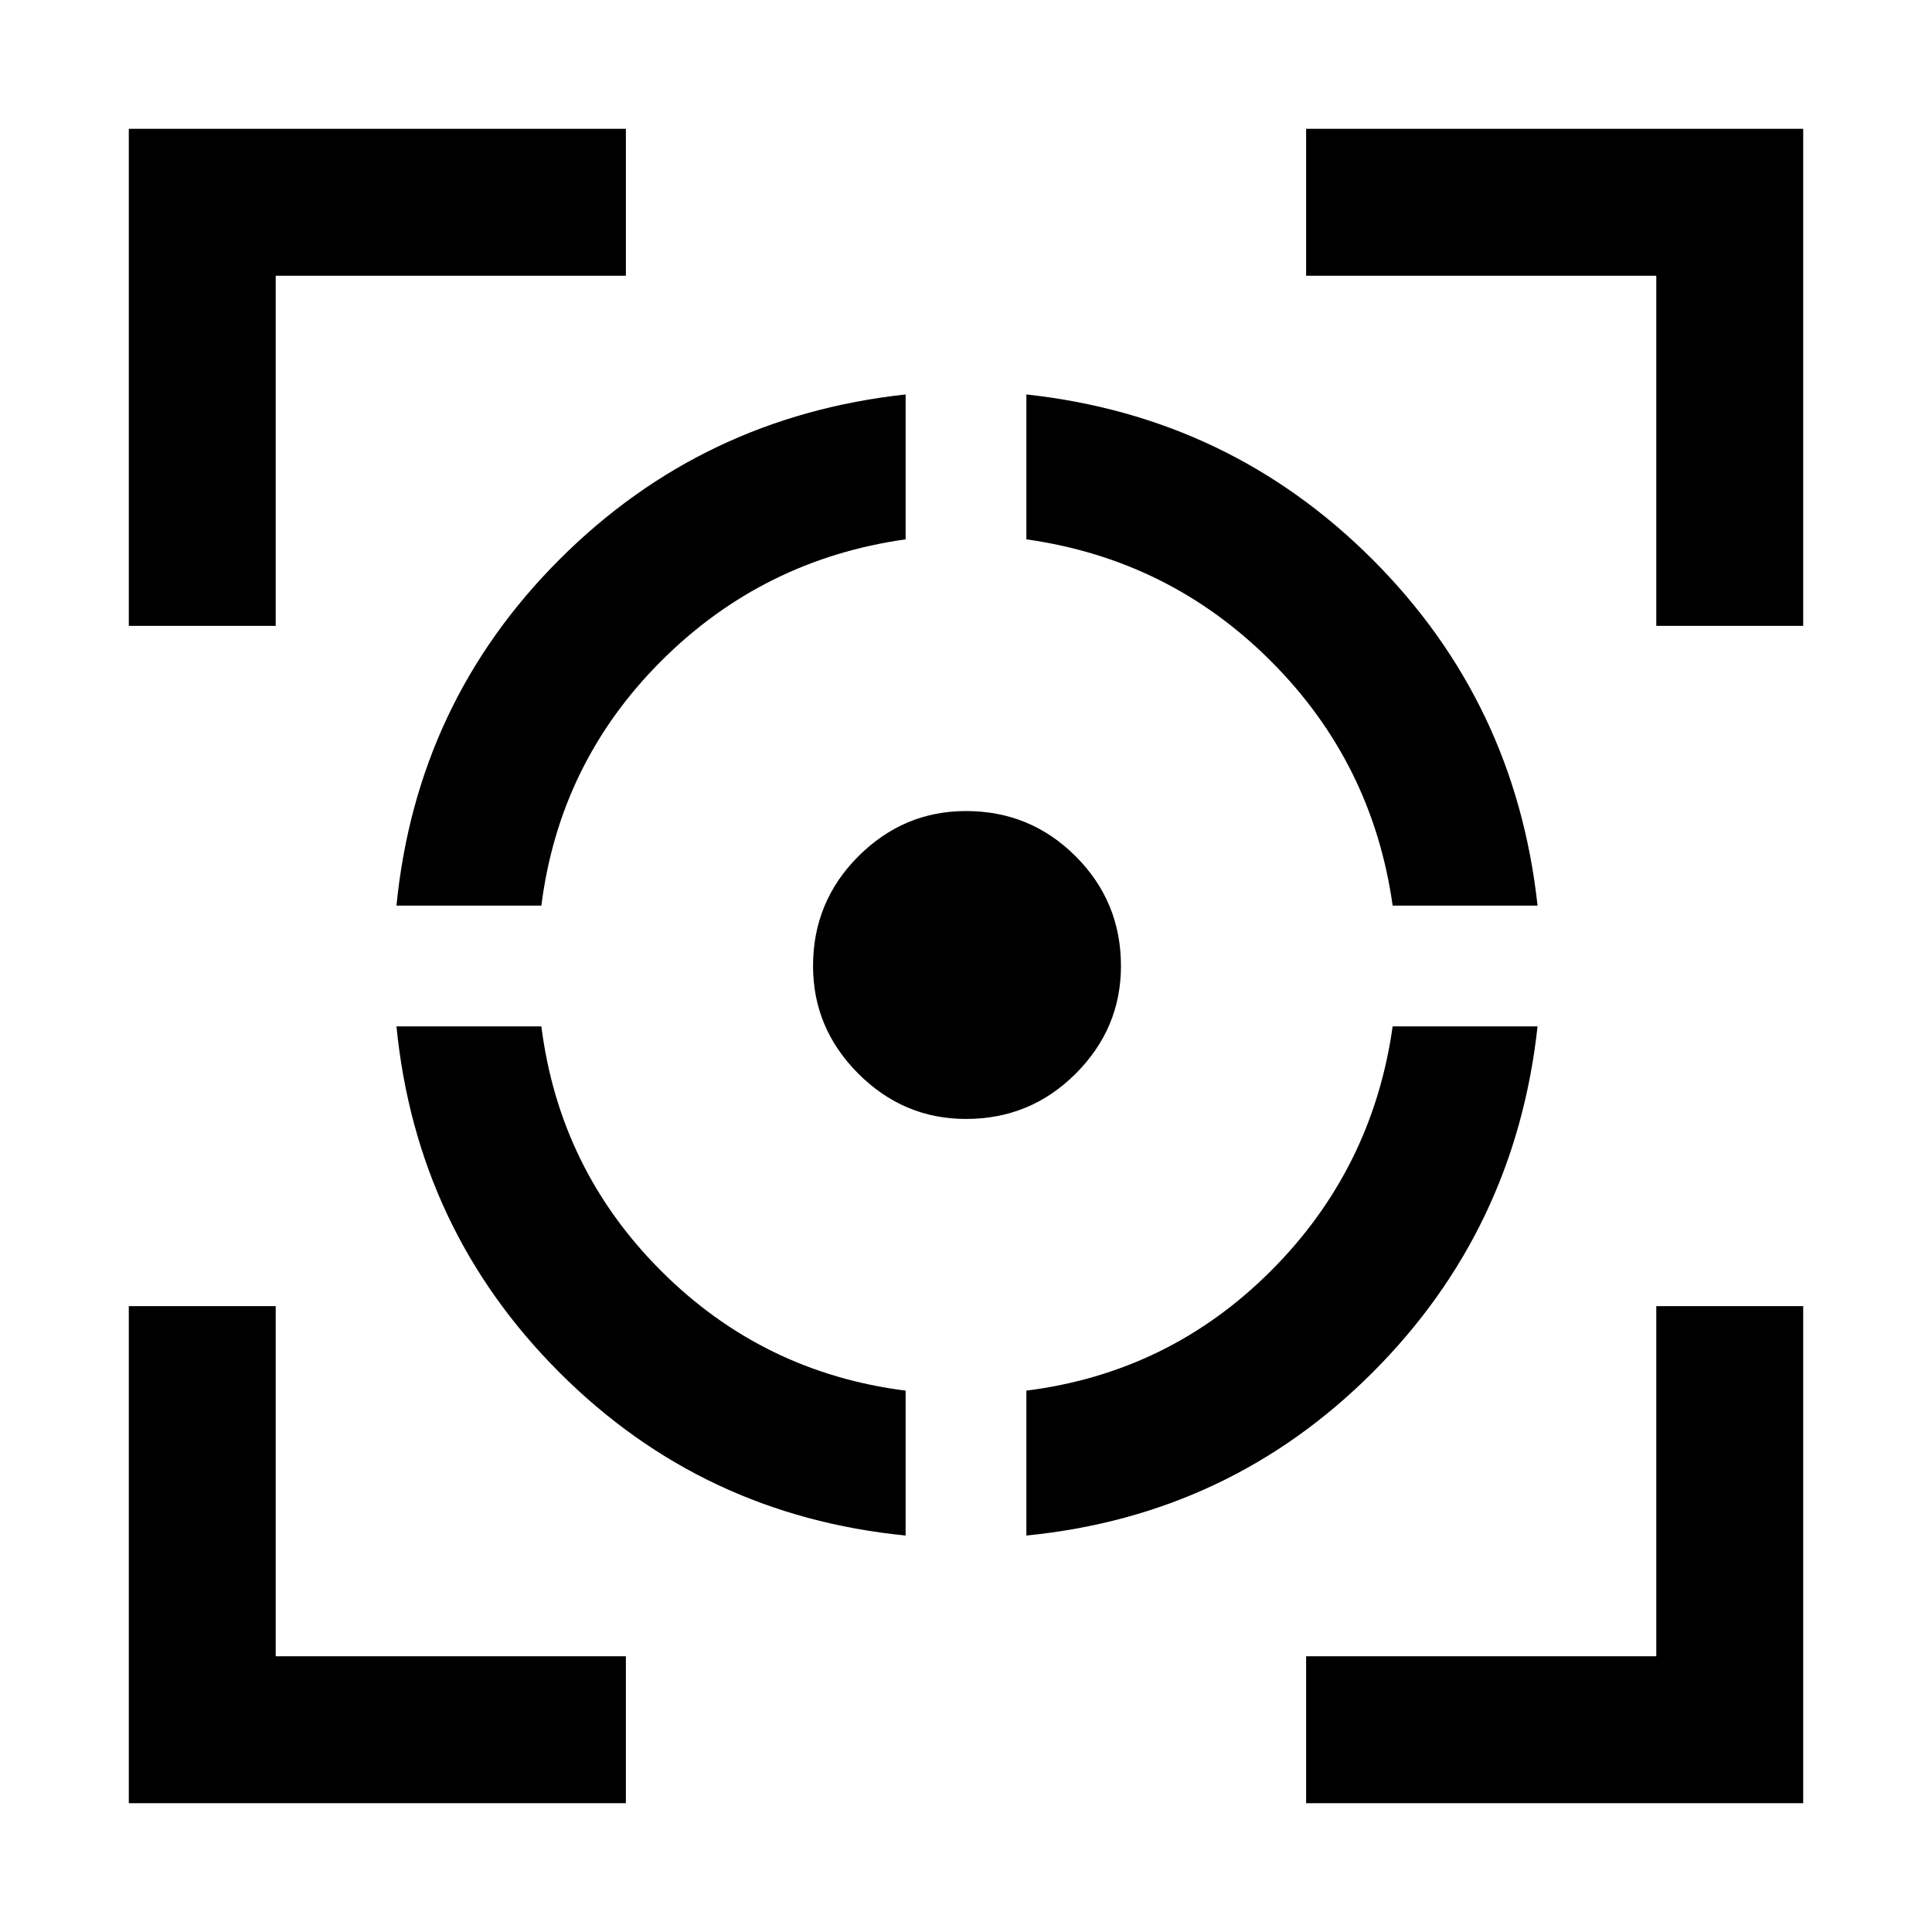 <svg xmlns="http://www.w3.org/2000/svg" height="48" width="48"><path d="M9.85 25.5h3.6q.45 3.55 2.975 6.075Q18.95 34.1 22.5 34.55v3.6q-5.05-.5-8.6-4.05t-4.05-8.6ZM22.5 9.8v3.6q-3.55.5-6.075 3.025Q13.9 18.95 13.45 22.5h-3.6q.5-5.05 4.05-8.6t8.6-4.1ZM24 20.15q1.6 0 2.725 1.125T27.85 24q0 1.55-1.125 2.675Q25.6 27.8 24 27.8q-1.55 0-2.675-1.125Q20.2 25.55 20.2 24q0-1.6 1.125-2.725T24 20.15Zm10.6 5.35h3.6q-.55 5.05-4.1 8.6t-8.6 4.05v-3.6q3.55-.45 6.075-2.975Q34.1 29.05 34.6 25.5ZM25.5 9.8q5.05.55 8.6 4.1t4.1 8.6h-3.6q-.5-3.55-3.025-6.075Q29.05 13.9 25.5 13.4ZM3.2 15.55V3.2h12.35v3.65h-8.7v8.7ZM15.55 44.8H3.2V32.45h3.65v8.7h8.7Zm16.9 0v-3.65h8.7v-8.7h3.65V44.8Zm8.7-29.25v-8.7h-8.7V3.2H44.8v12.35Z"/></svg>